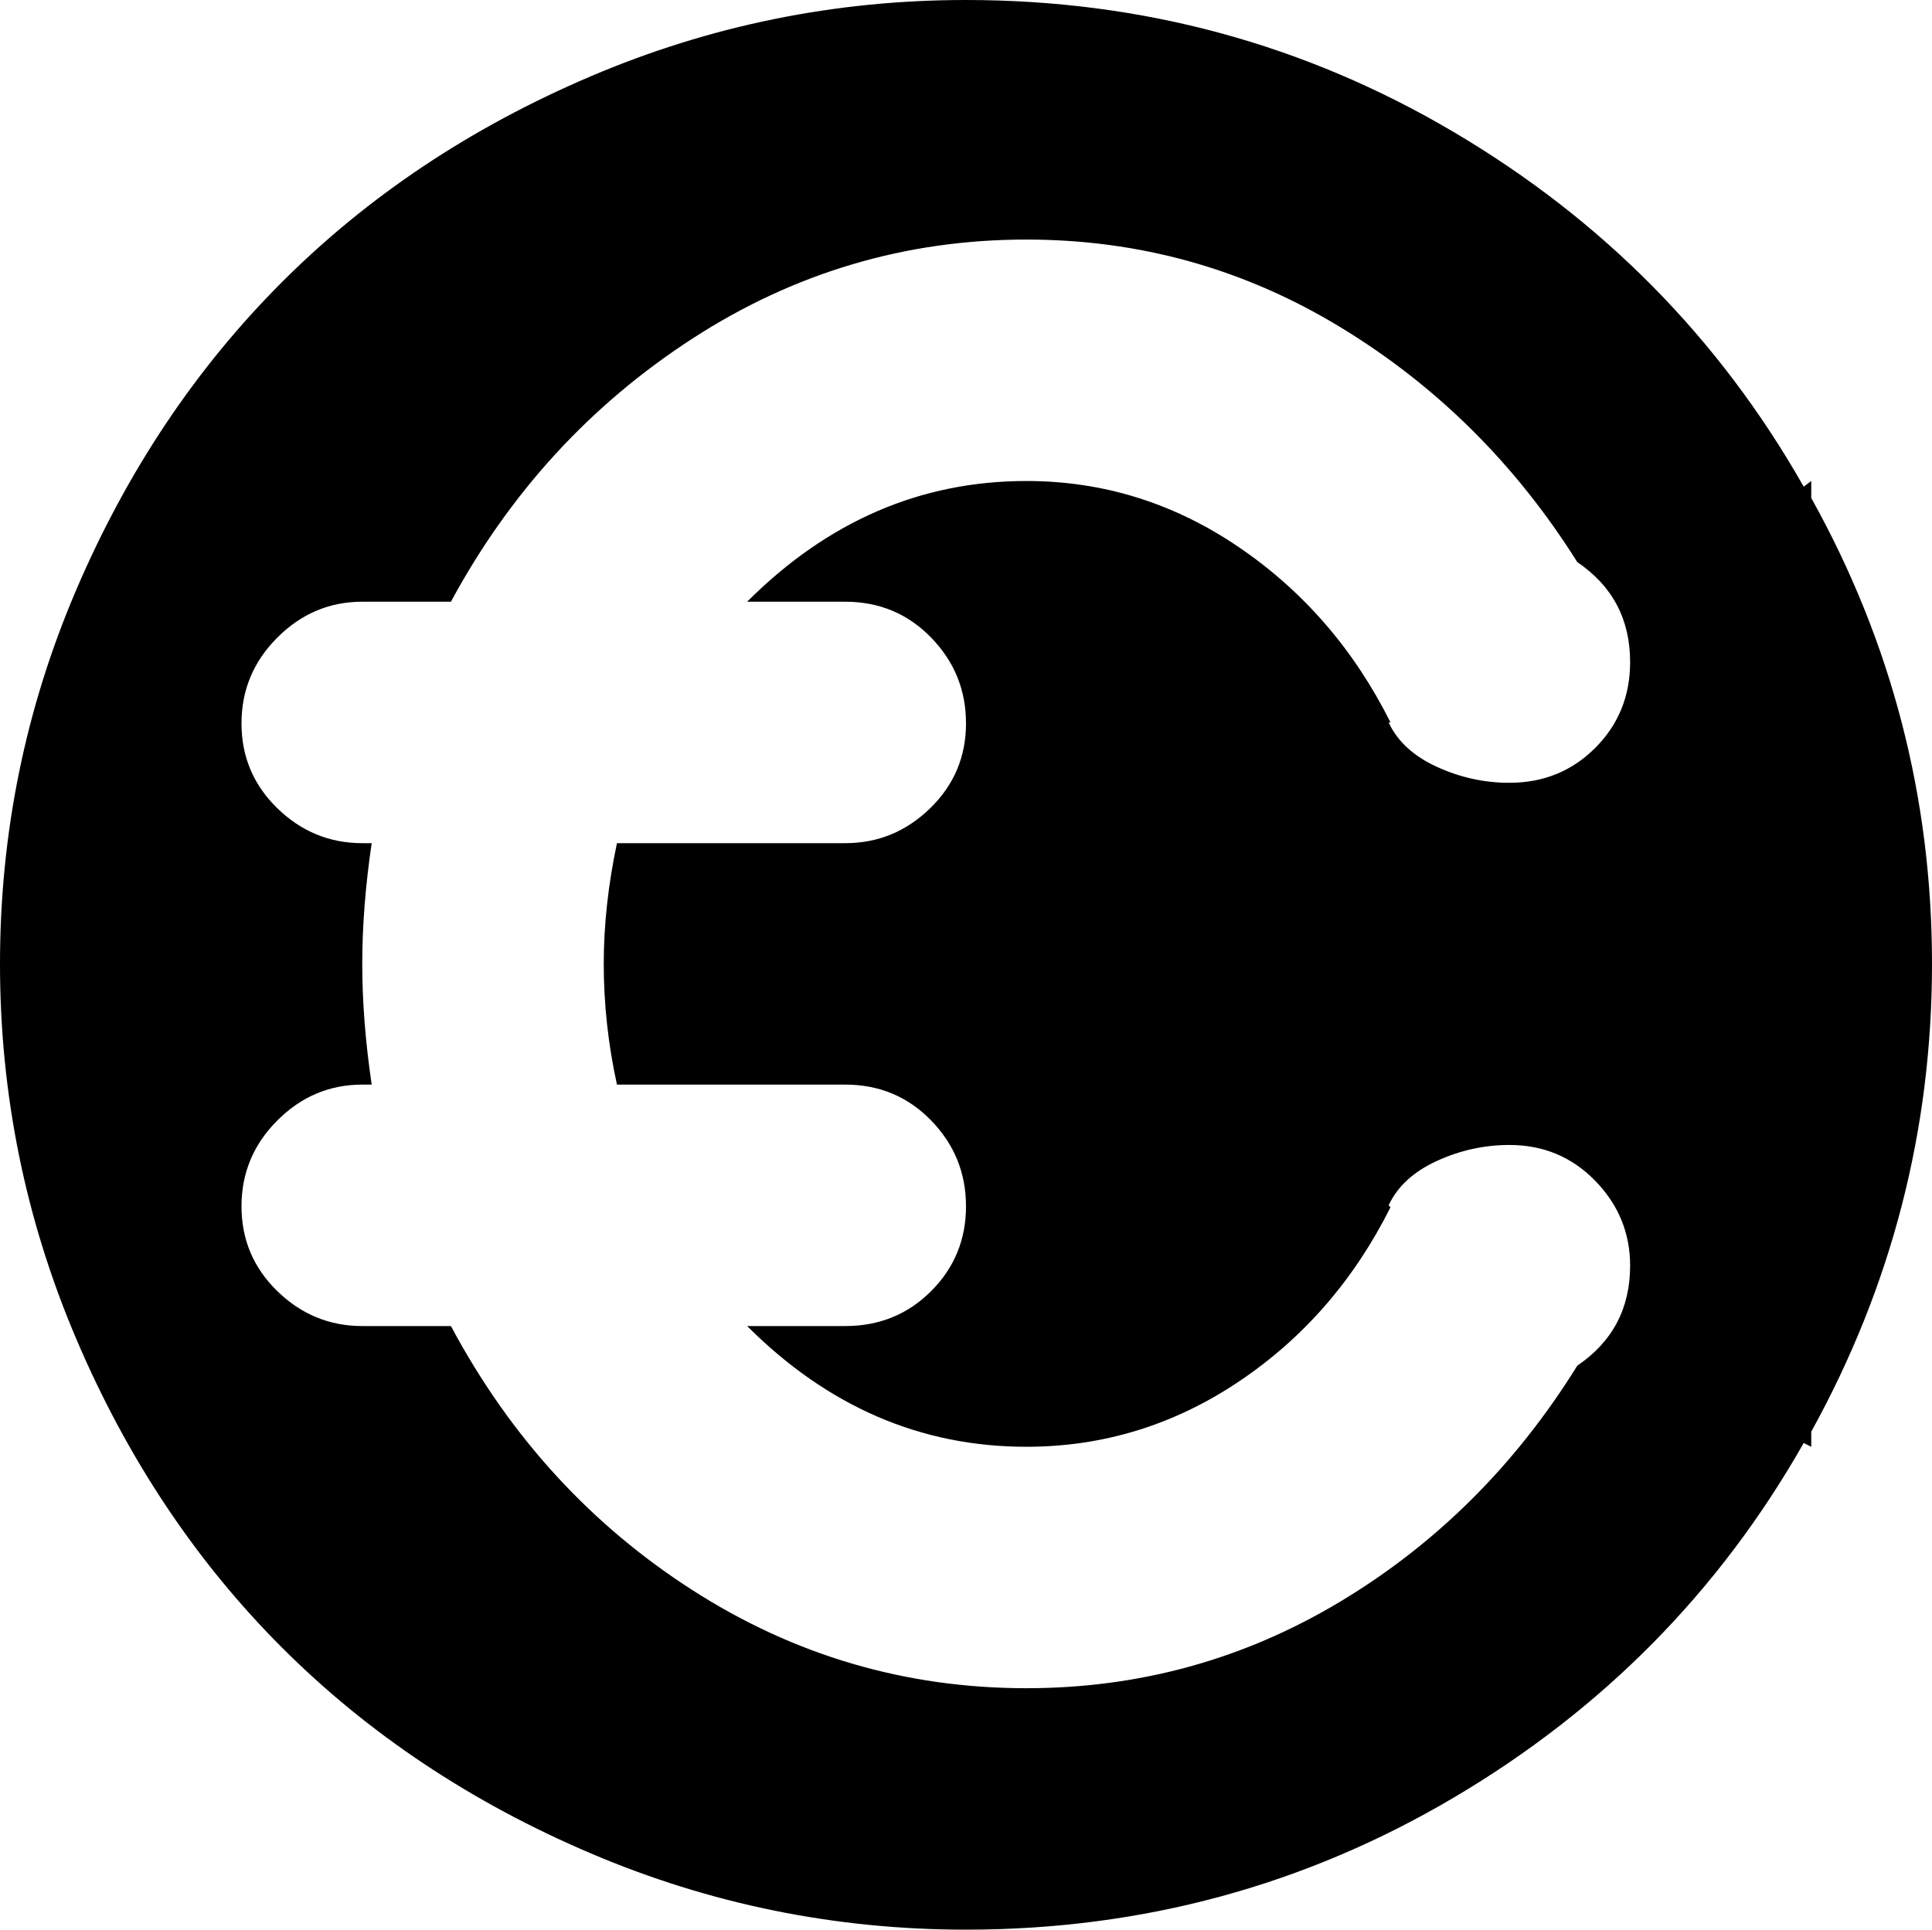 <svg xmlns="http://www.w3.org/2000/svg" xmlns:xlink="http://www.w3.org/1999/xlink" width="1024" height="1023" viewBox="0 0 1024 1023"><path fill="currentColor" d="M960 759v8l-4-2q-67 118-185.5 188T512 1023q-104 0-199-40.5t-163.5-109T40.5 710T0 511t40.5-198.5t109-163T313 40.5T512 0q140 0 258.5 70T956 258l4-3v9q64 115 64 247t-64 248m-512-56q27 0 45.5-18.5t18.5-45t-18.5-45.5t-45.5-19H327q-7-32-7-64q0-31 7-64h121q26 0 45-18.5t19-45t-18.5-45.5t-45.5-19h-52q64-64 148-64q61 0 112.5 35t80.5 93h-1q7 15 25.5 23.5T800 415q27 0 45.5-18.5T864 351q0-34-28-53q-49-78-125.5-124.5T544 127q-96 0-177 52.5T239 319h-47q-26 0-45 19t-19 45.5t19 45t45 18.5h5q-5 34-5 64t5 64h-5q-26 0-45 19t-19 45.5t19 45t45 18.5h47q47 88 128 140t177 52q90 0 166.5-46T836 724q28-19 28-53q0-26-18.5-45T800 607q-20 0-38.5 8.5T736 639l1 1q-29 58-80.5 92.5T544 767q-84 0-148-64z"/></svg>